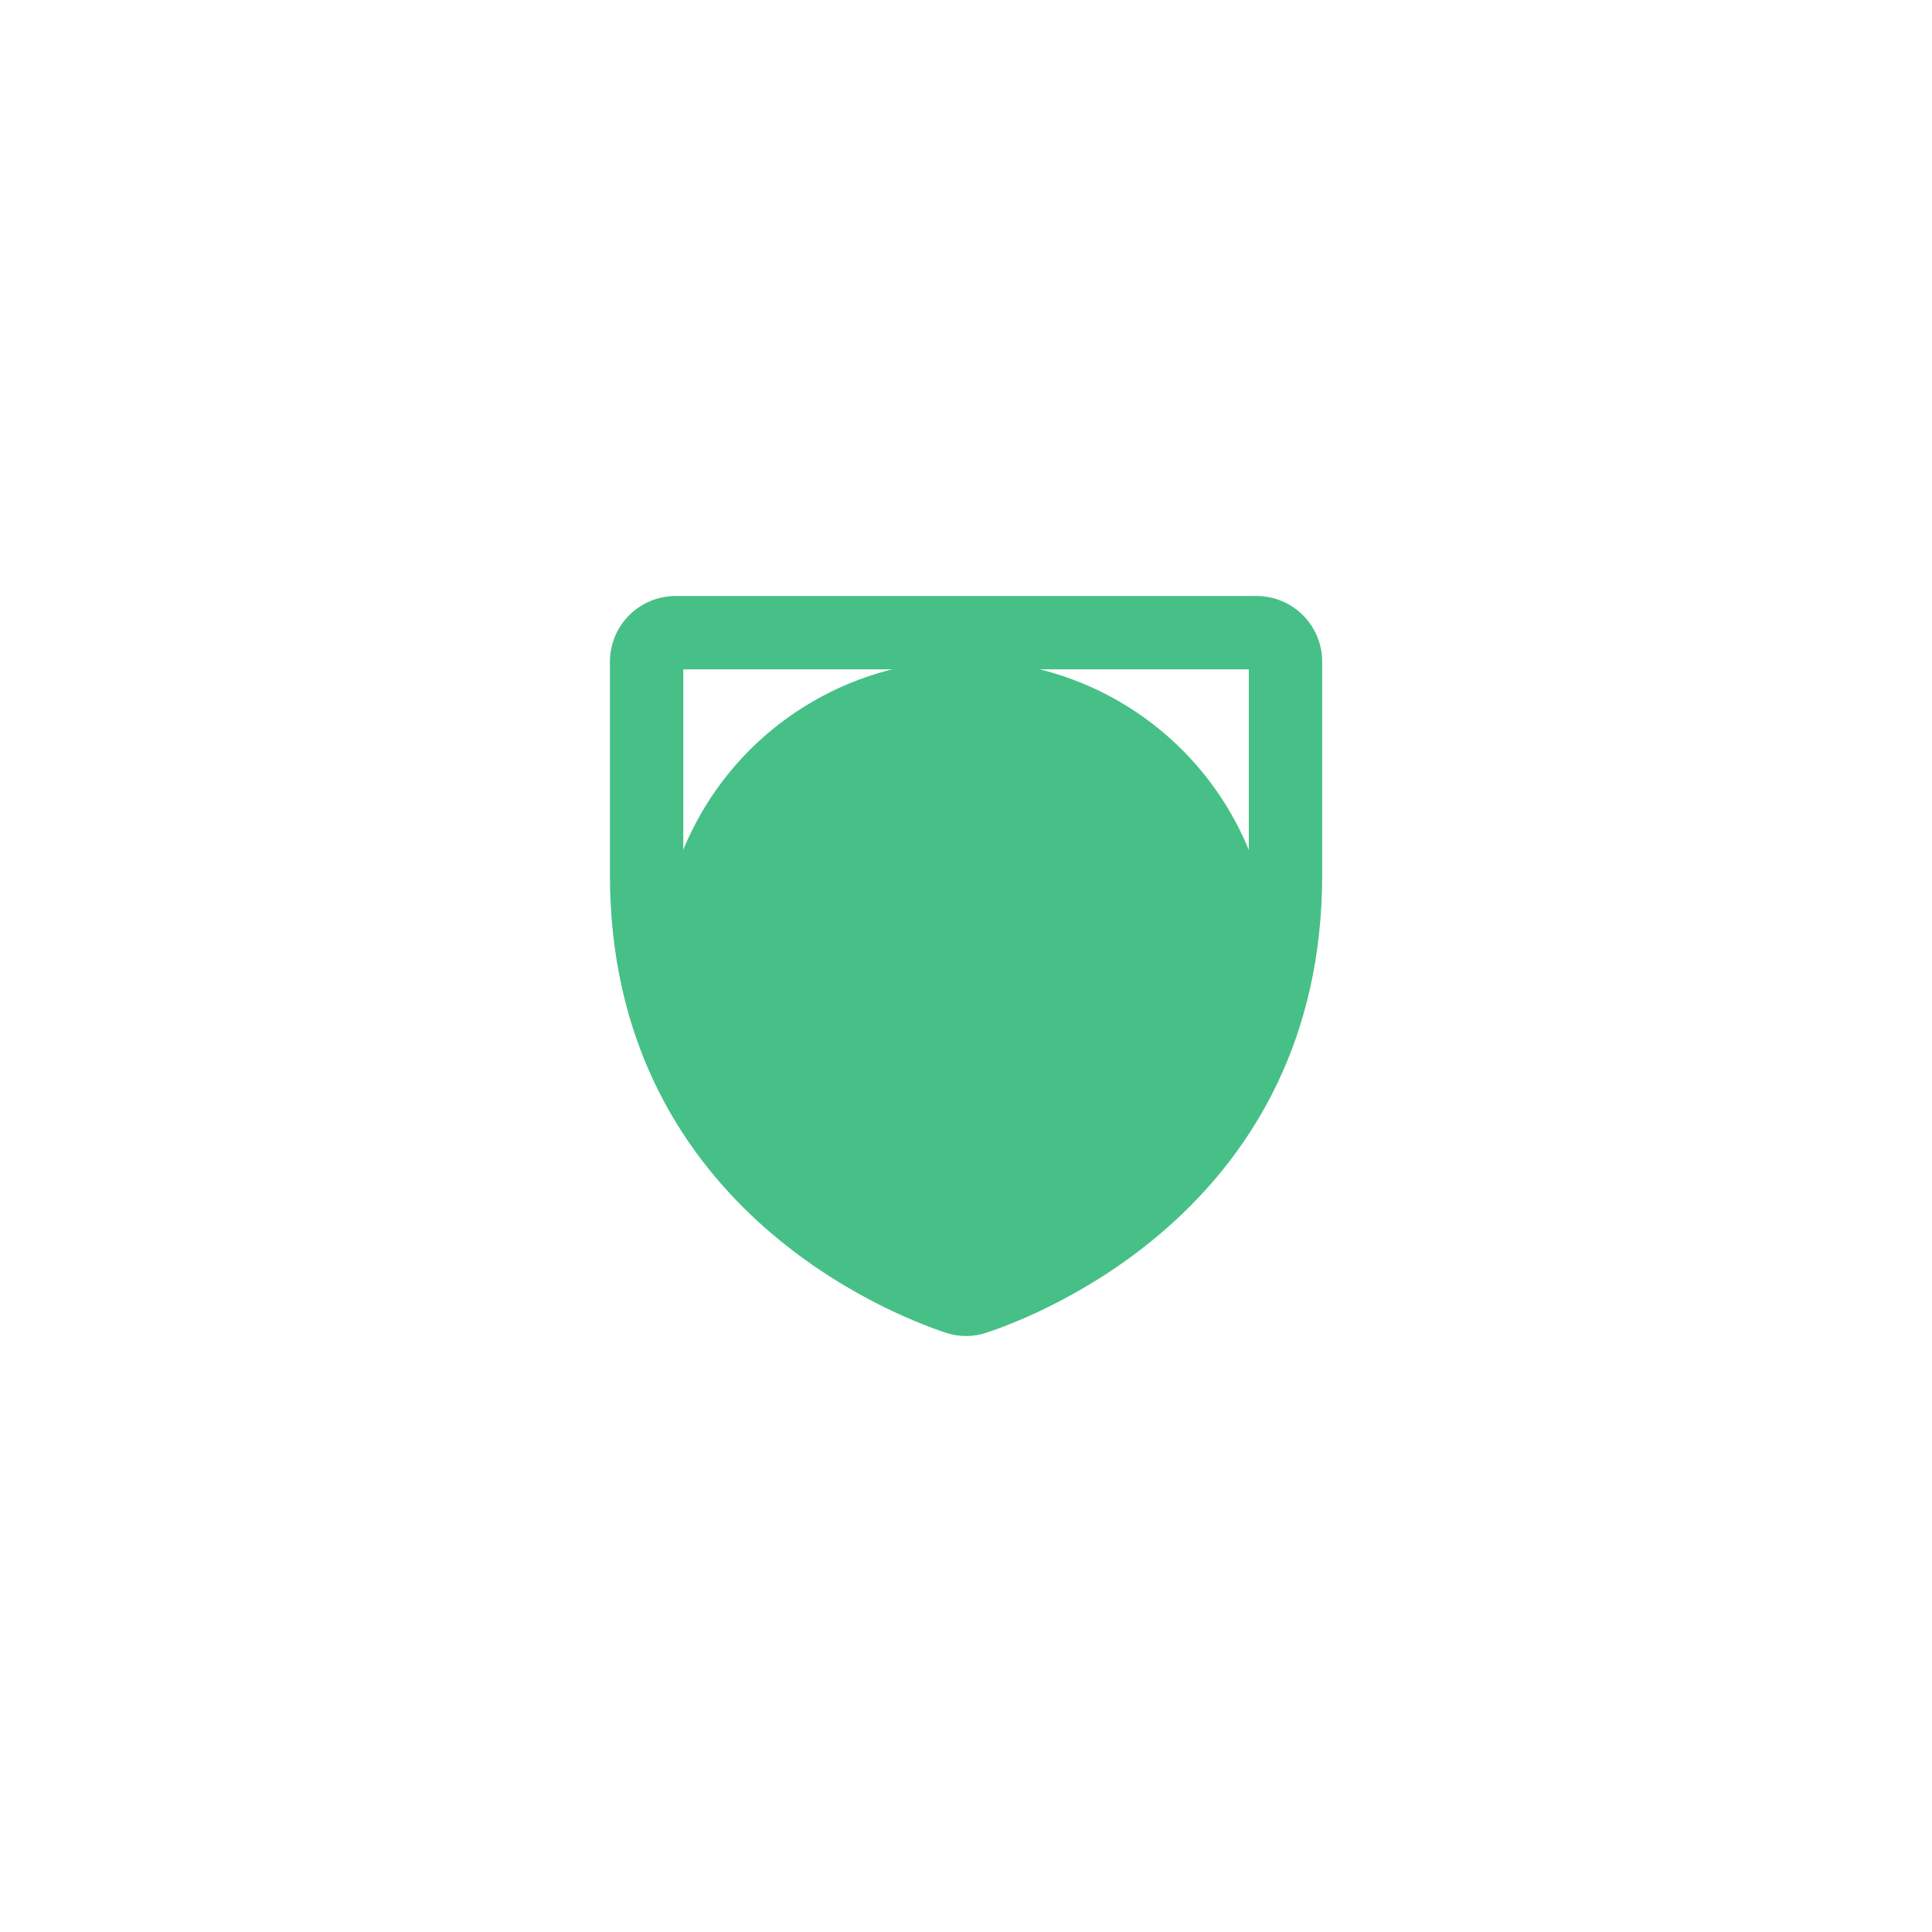 <?xml version="1.0" encoding="UTF-8"?> <svg xmlns="http://www.w3.org/2000/svg" width="79" height="79" viewBox="0 0 79 79" fill="none"><g clip-path="url(#clip0_203_99)"><mask id="mask0_203_99" style="mask-type:luminance" maskUnits="userSpaceOnUse" x="0" y="0" width="79" height="79"><path d="M79 0H0V79H79V0Z" fill="white"></path></mask><g mask="url(#mask0_203_99)"><path d="M39.5 79C61.315 79 79 61.315 79 39.5C79 17.685 61.315 0 39.5 0C17.685 0 0 17.685 0 39.5C0 61.315 17.685 79 39.5 79Z" fill="white" fill-opacity="0.01"></path><g filter="url(#filter0_f_203_99)"><circle cx="39.5" cy="39.5" r="12.5" fill="#3ABC80"></circle></g><path fill-rule="evenodd" clip-rule="evenodd" d="M27.94 35.766V27.37H51.065V35.766C51.065 46.977 41.746 50.843 39.502 51.609C37.259 50.843 27.94 46.977 27.94 35.766ZM27.628 24.37C26.915 24.37 26.231 24.653 25.727 25.157C25.223 25.661 24.94 26.345 24.94 27.058V35.766C24.94 49.294 36.45 53.757 38.659 54.491C39.206 54.677 39.799 54.677 40.346 54.491C42.555 53.757 54.065 49.294 54.065 35.766V27.058C54.065 26.345 53.782 25.661 53.278 25.157C52.774 24.653 52.09 24.37 51.377 24.37H27.628ZM47.069 35.268C47.669 34.696 47.691 33.746 47.119 33.147C46.547 32.548 45.597 32.526 44.998 33.098L37.325 40.421L34.007 37.254C33.408 36.682 32.458 36.704 31.886 37.303C31.314 37.902 31.336 38.852 31.936 39.424L36.29 43.58C36.869 44.133 37.781 44.133 38.361 43.58L47.069 35.268Z" fill="#3ABC80"></path><path d="M79 39.5C79 17.685 61.315 0 39.5 0C17.685 0 0 17.685 0 39.5C0 61.315 17.685 79 39.5 79C61.315 79 79 61.315 79 39.5Z" fill="white" fill-opacity="0.06"></path></g></g><defs><filter id="filter0_f_203_99" x="-3" y="-3" width="85" height="85" color-interpolation-filters="sRGB"><feFlood flood-opacity="0" result="BackgroundImageFix"></feFlood><feBlend mode="normal" in="SourceGraphic" in2="BackgroundImageFix" result="shape"></feBlend><feGaussianBlur stdDeviation="15" result="effect1_foregroundBlur_203_99"></feGaussianBlur></filter><clipPath id="clip0_203_99"><rect width="79" height="79" fill="white"></rect></clipPath></defs></svg> 